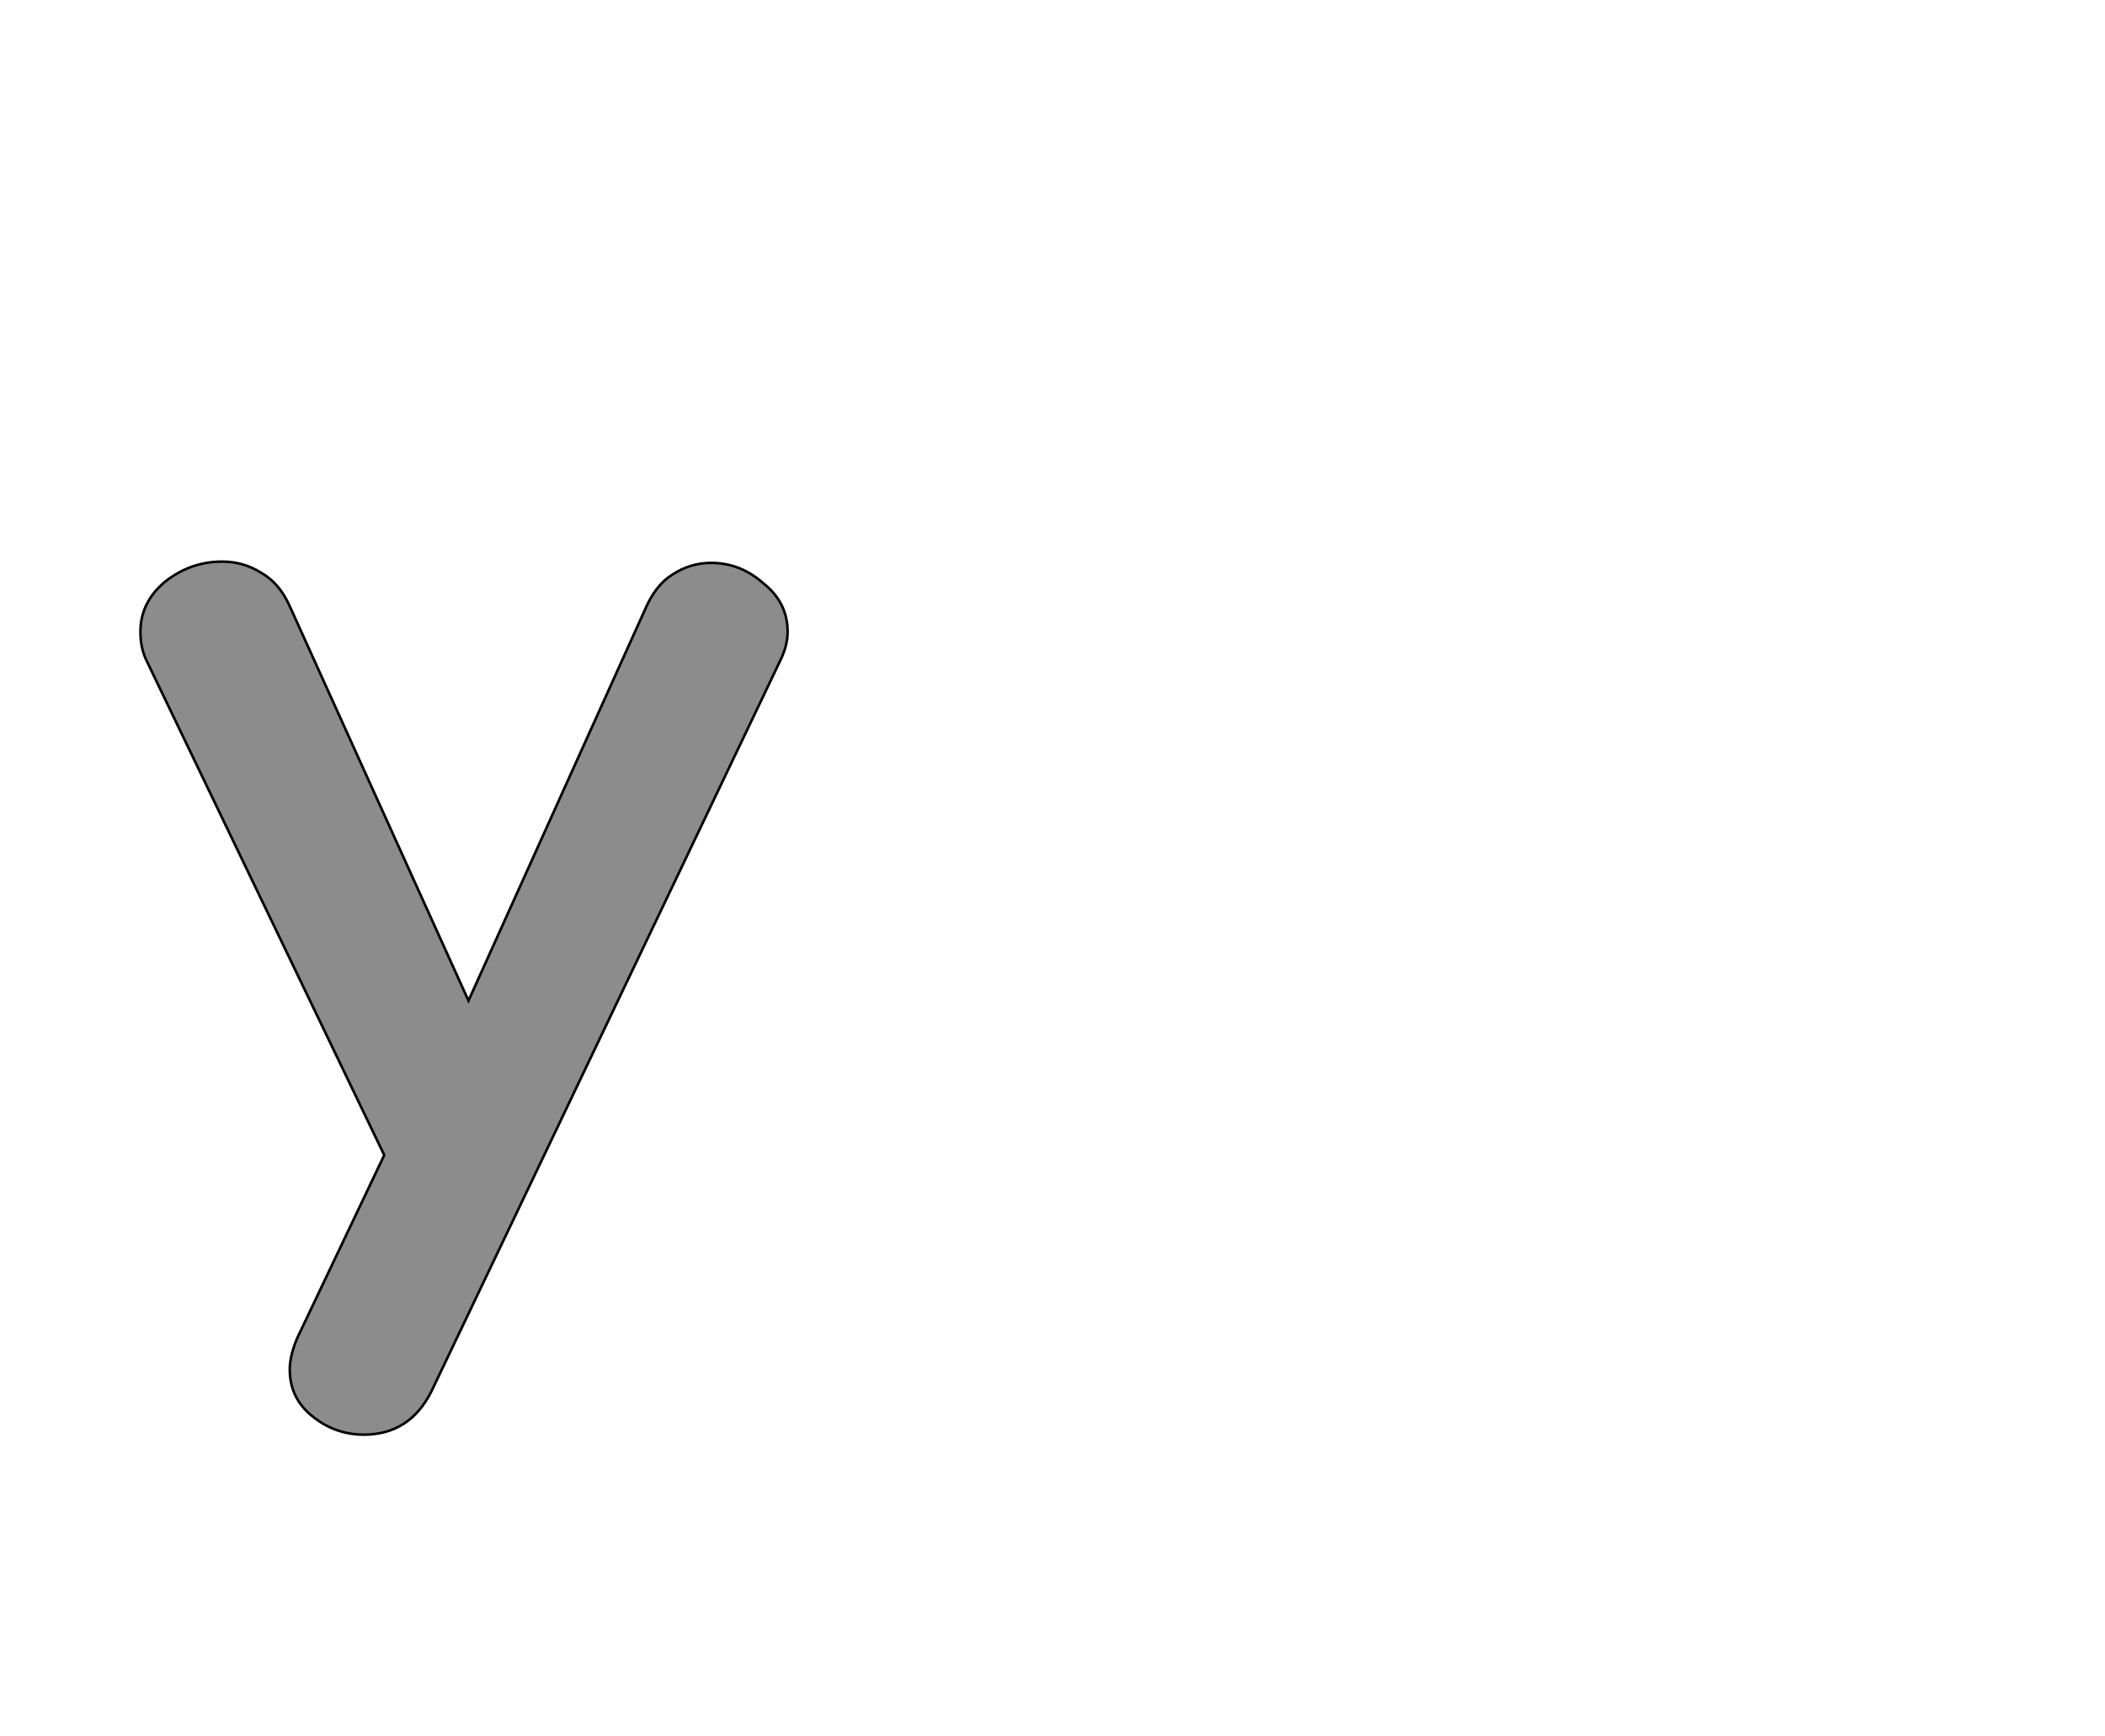 <!--
BEGIN METADATA

BBOX_X_MIN 10
BBOX_Y_MIN -185
BBOX_X_MAX 517
BBOX_Y_MAX 499
WIDTH 507
HEIGHT 684
H_BEARING_X 10
H_BEARING_Y 499
H_ADVANCE 526
V_BEARING_X -253
V_BEARING_Y 340
V_ADVANCE 1364
ORIGIN_X 0
ORIGIN_Y 0

END METADATA
-->

<svg width='1649px' height='1360px' xmlns='http://www.w3.org/2000/svg' version='1.1'>

 <!-- make sure glyph is visible within svg window -->
 <g fill-rule='nonzero'  transform='translate(100 939)'>

  <!-- draw actual outline using lines and Bezier curves-->
  <path fill='black' stroke='black' fill-opacity='0.45'  stroke-width='2'  d='
 M 414,-481
 M 427,-489
 Q 441,-498 457,-498
 Q 480,-498 498,-482
 Q 517,-467 517,-444
 Q 517,-433 511,-421
 L 238,151
 Q 221,185 185,185
 Q 162,185 144,170
 Q 127,156 127,134
 Q 127,123 133,109
 L 201,-34
 L 15,-421
 Q 10,-431 10,-444
 Q 10,-467 29,-483
 Q 49,-499 74,-499
 Q 91,-499 105,-490
 Q 119,-482 127,-464
 L 267,-155
 L 406,-463
 Q 414,-481 427,-489
 Z

  '/>
 </g>
</svg>
